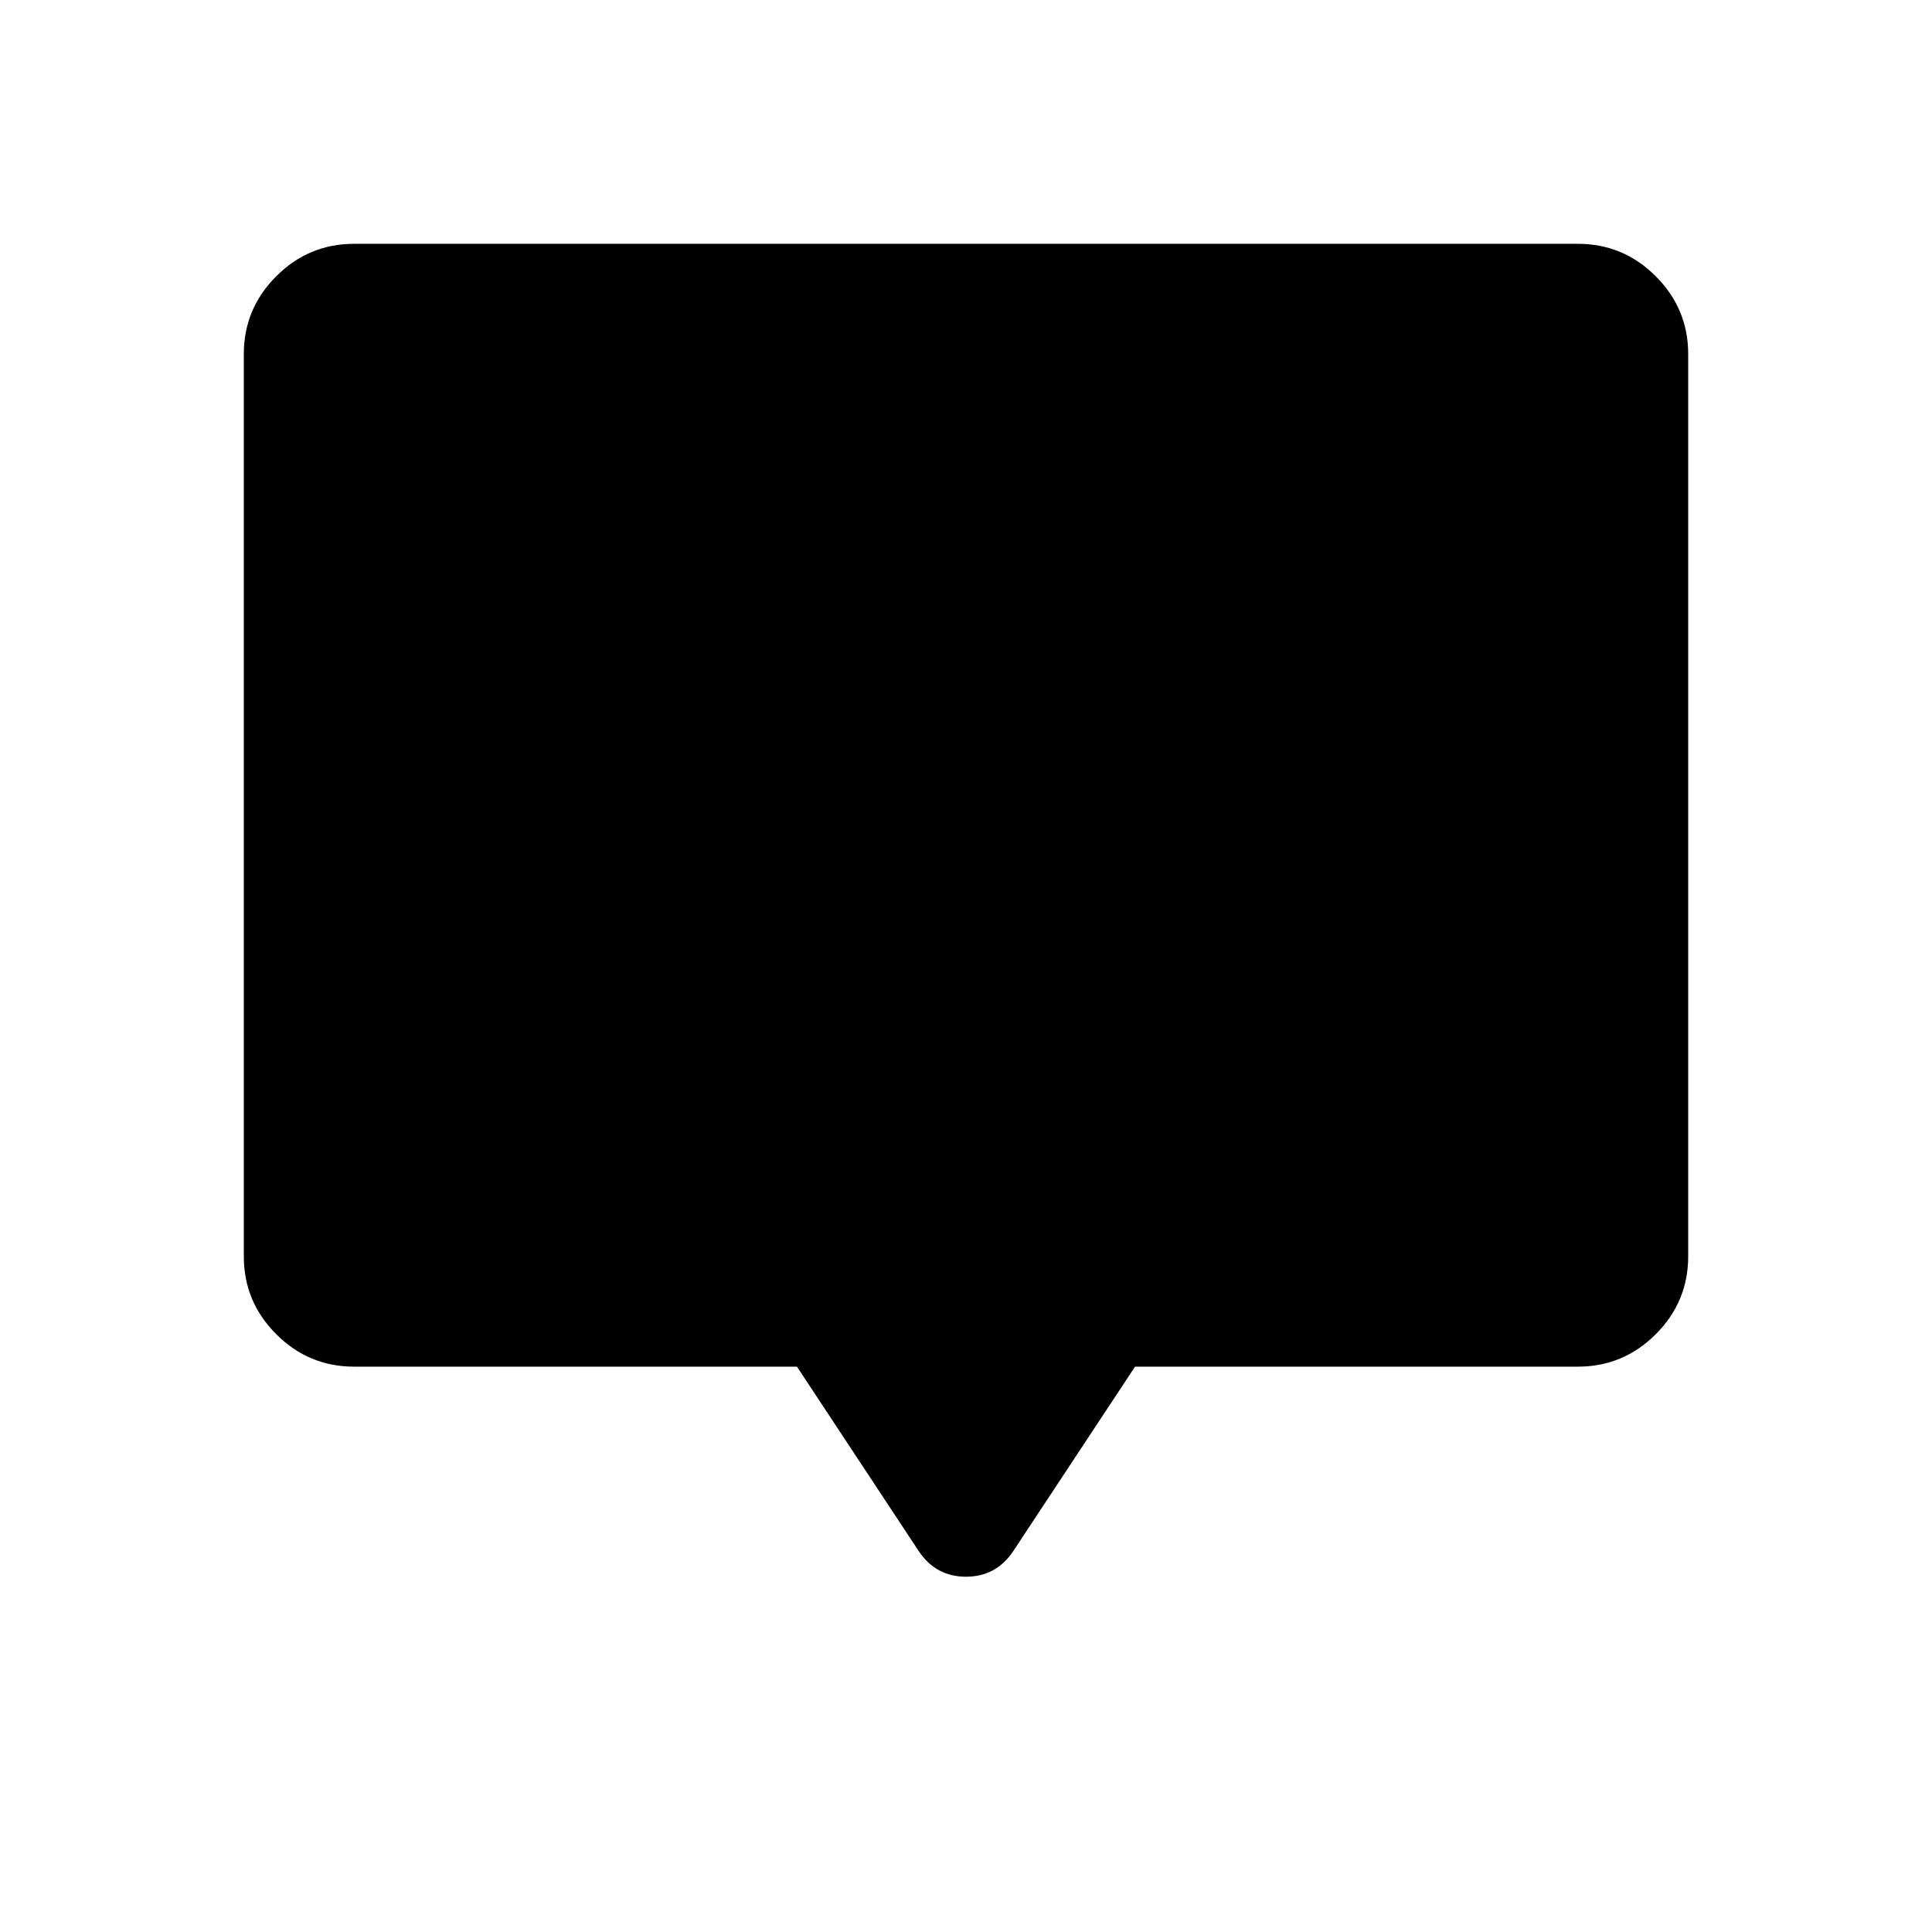 <svg xmlns="http://www.w3.org/2000/svg" height="48" viewBox="0 -960 960 960" width="48"><path d="M396-280.92H175.96q-22.58 0-38.69-16.11-16.12-16.12-16.12-38.7v-448.31q0-22.58 16.12-38.69 16.11-16.12 38.69-16.12h608.08q22.58 0 38.69 16.12 16.12 16.11 16.12 38.69v448.31q0 22.58-16.12 38.7-16.11 16.11-38.69 16.11H564l-60.77 92.04q-8.5 12.34-23.23 12.34t-23.23-12.34L396-280.92Z"/></svg>
